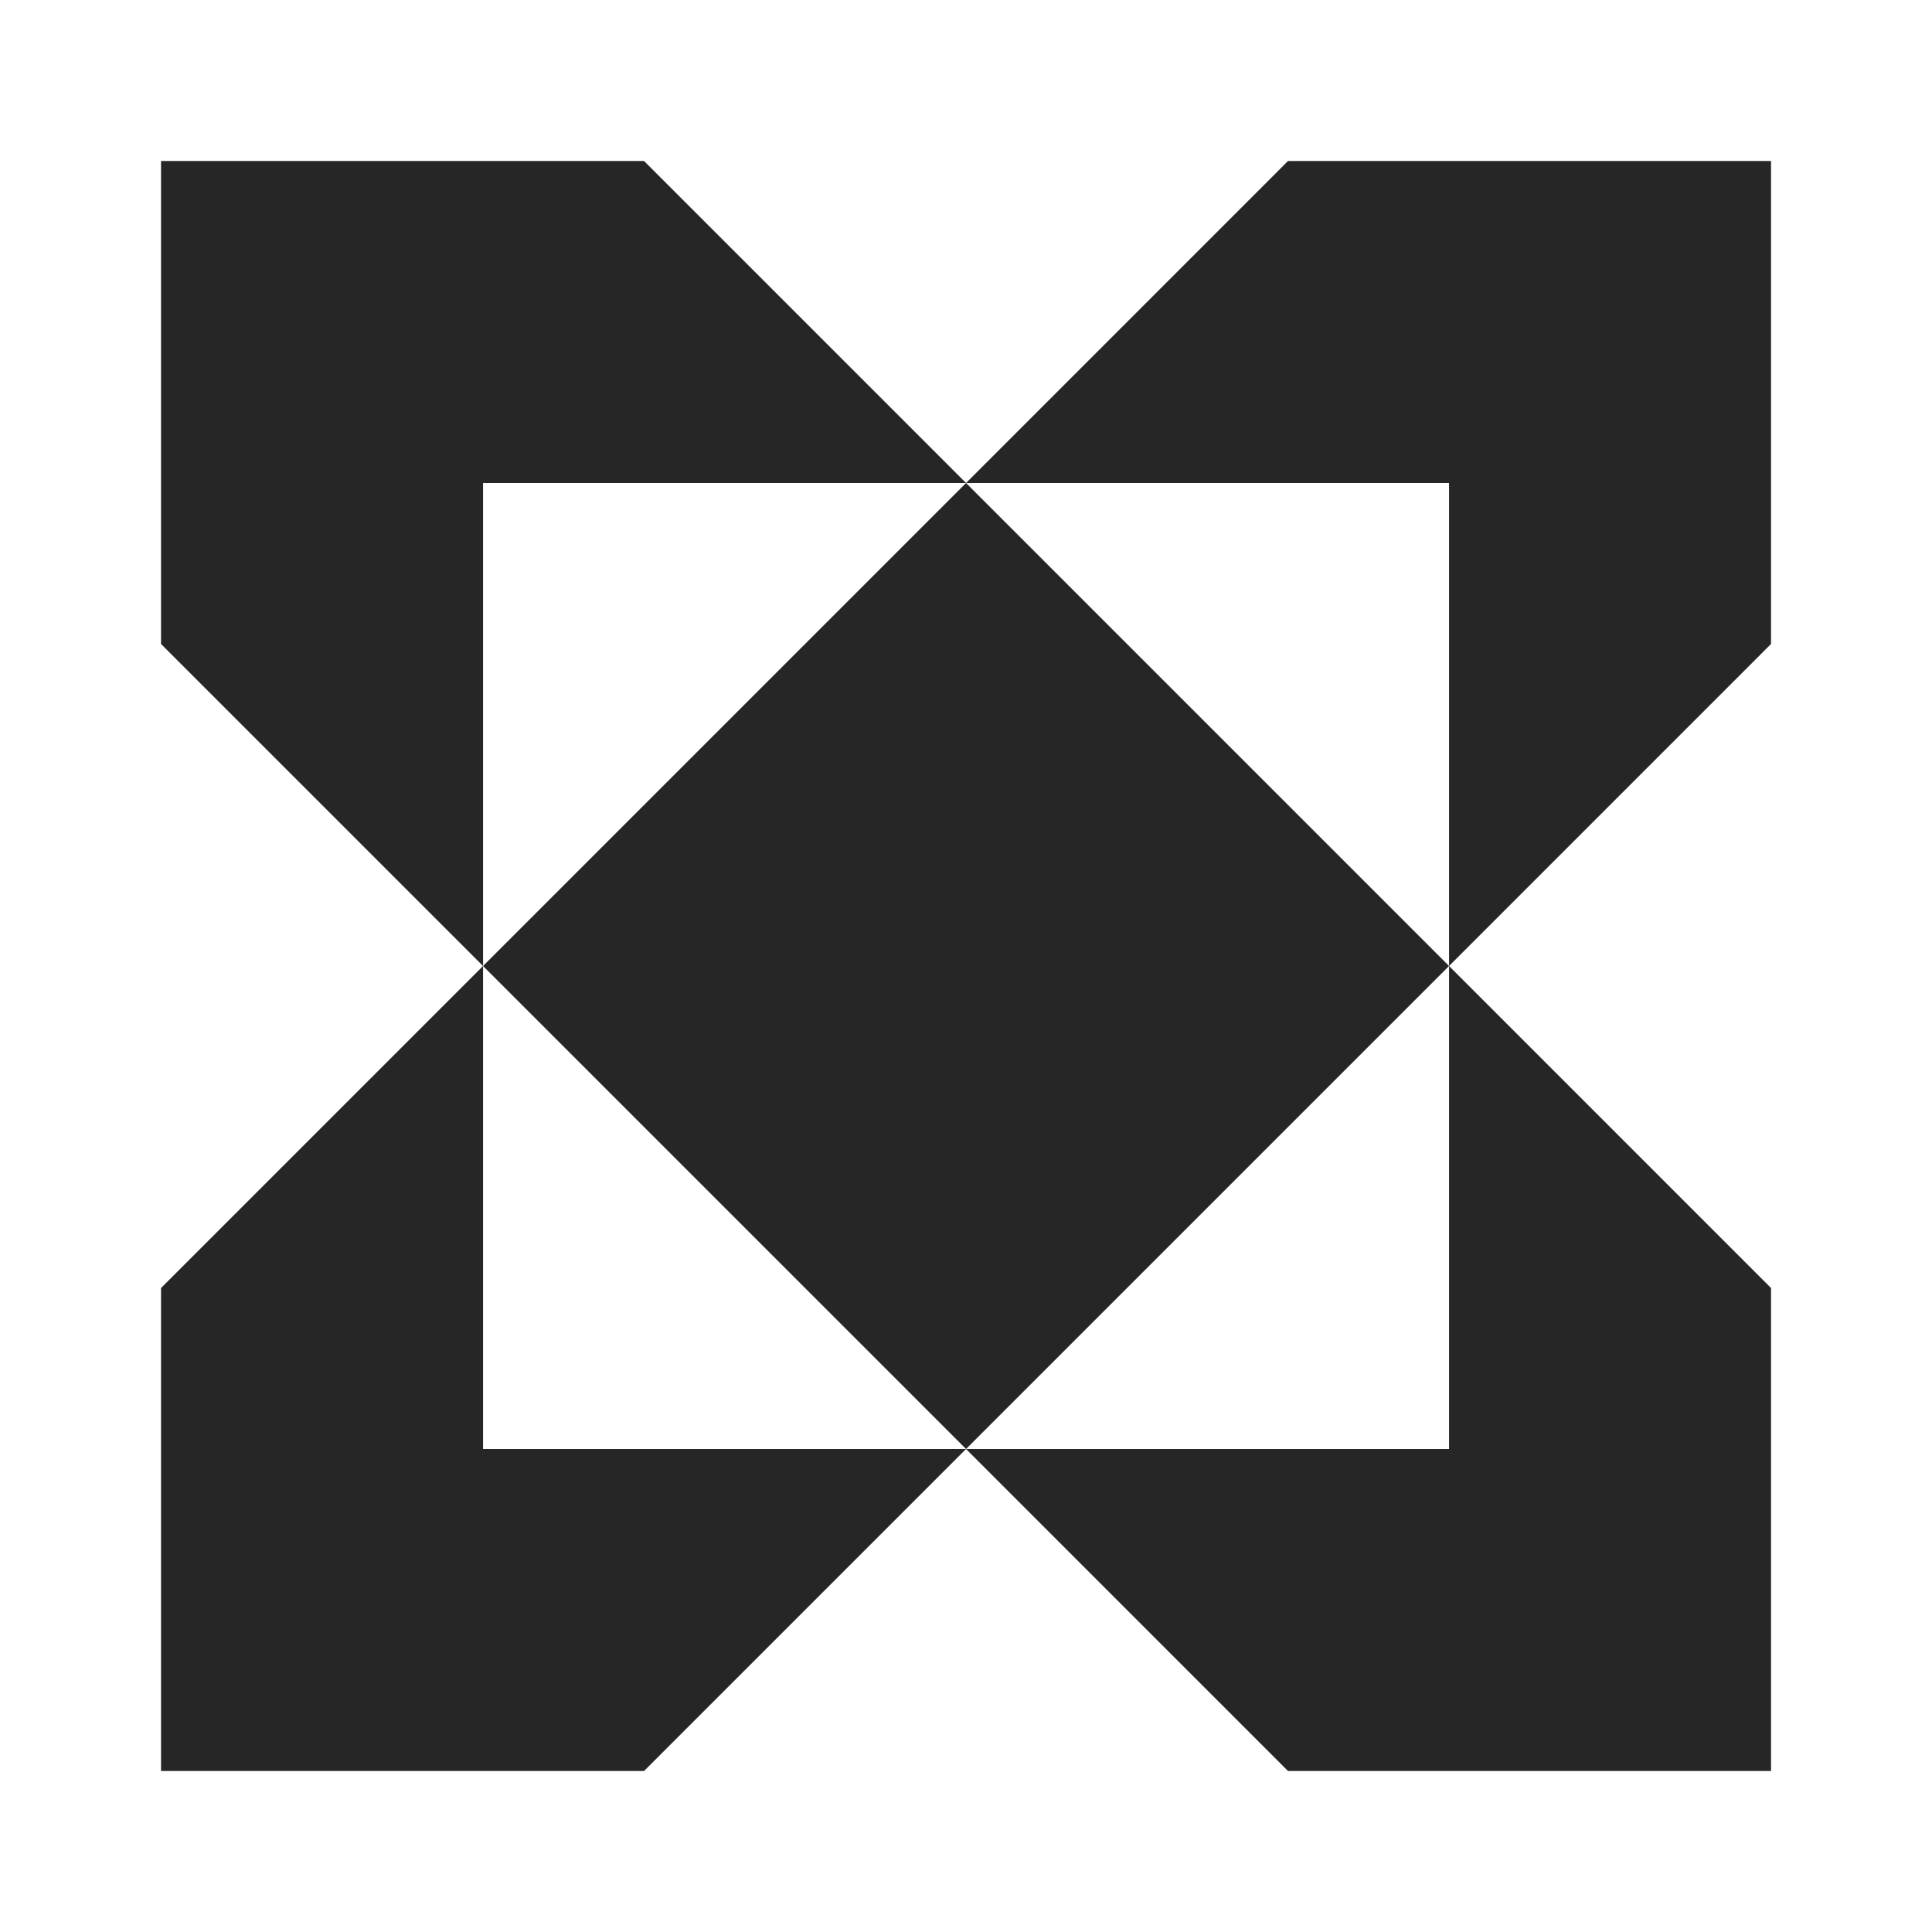 <svg width="40" height="40" viewBox="0 0 40 40" fill="none" xmlns="http://www.w3.org/2000/svg">
<path d="M10.001 20L20.001 10L30.001 20L20.001 30L10.001 20Z" fill="#262626"/>
<path d="M36.667 13.333L30.001 20V10H20.001L26.667 3.333H36.667V13.333Z" fill="#262626"/>
<path d="M36.667 26.667L30.001 20V30H20.001L26.667 36.667H36.667V26.667Z" fill="#262626"/>
<path d="M3.334 26.667L10.001 20V30H20.001L13.334 36.667H3.334L3.334 26.667Z" fill="#262626"/>
<path d="M3.334 13.333L10.001 20V10H20.001L13.334 3.333H3.334L3.334 13.333Z" fill="#262626"/>
</svg>
